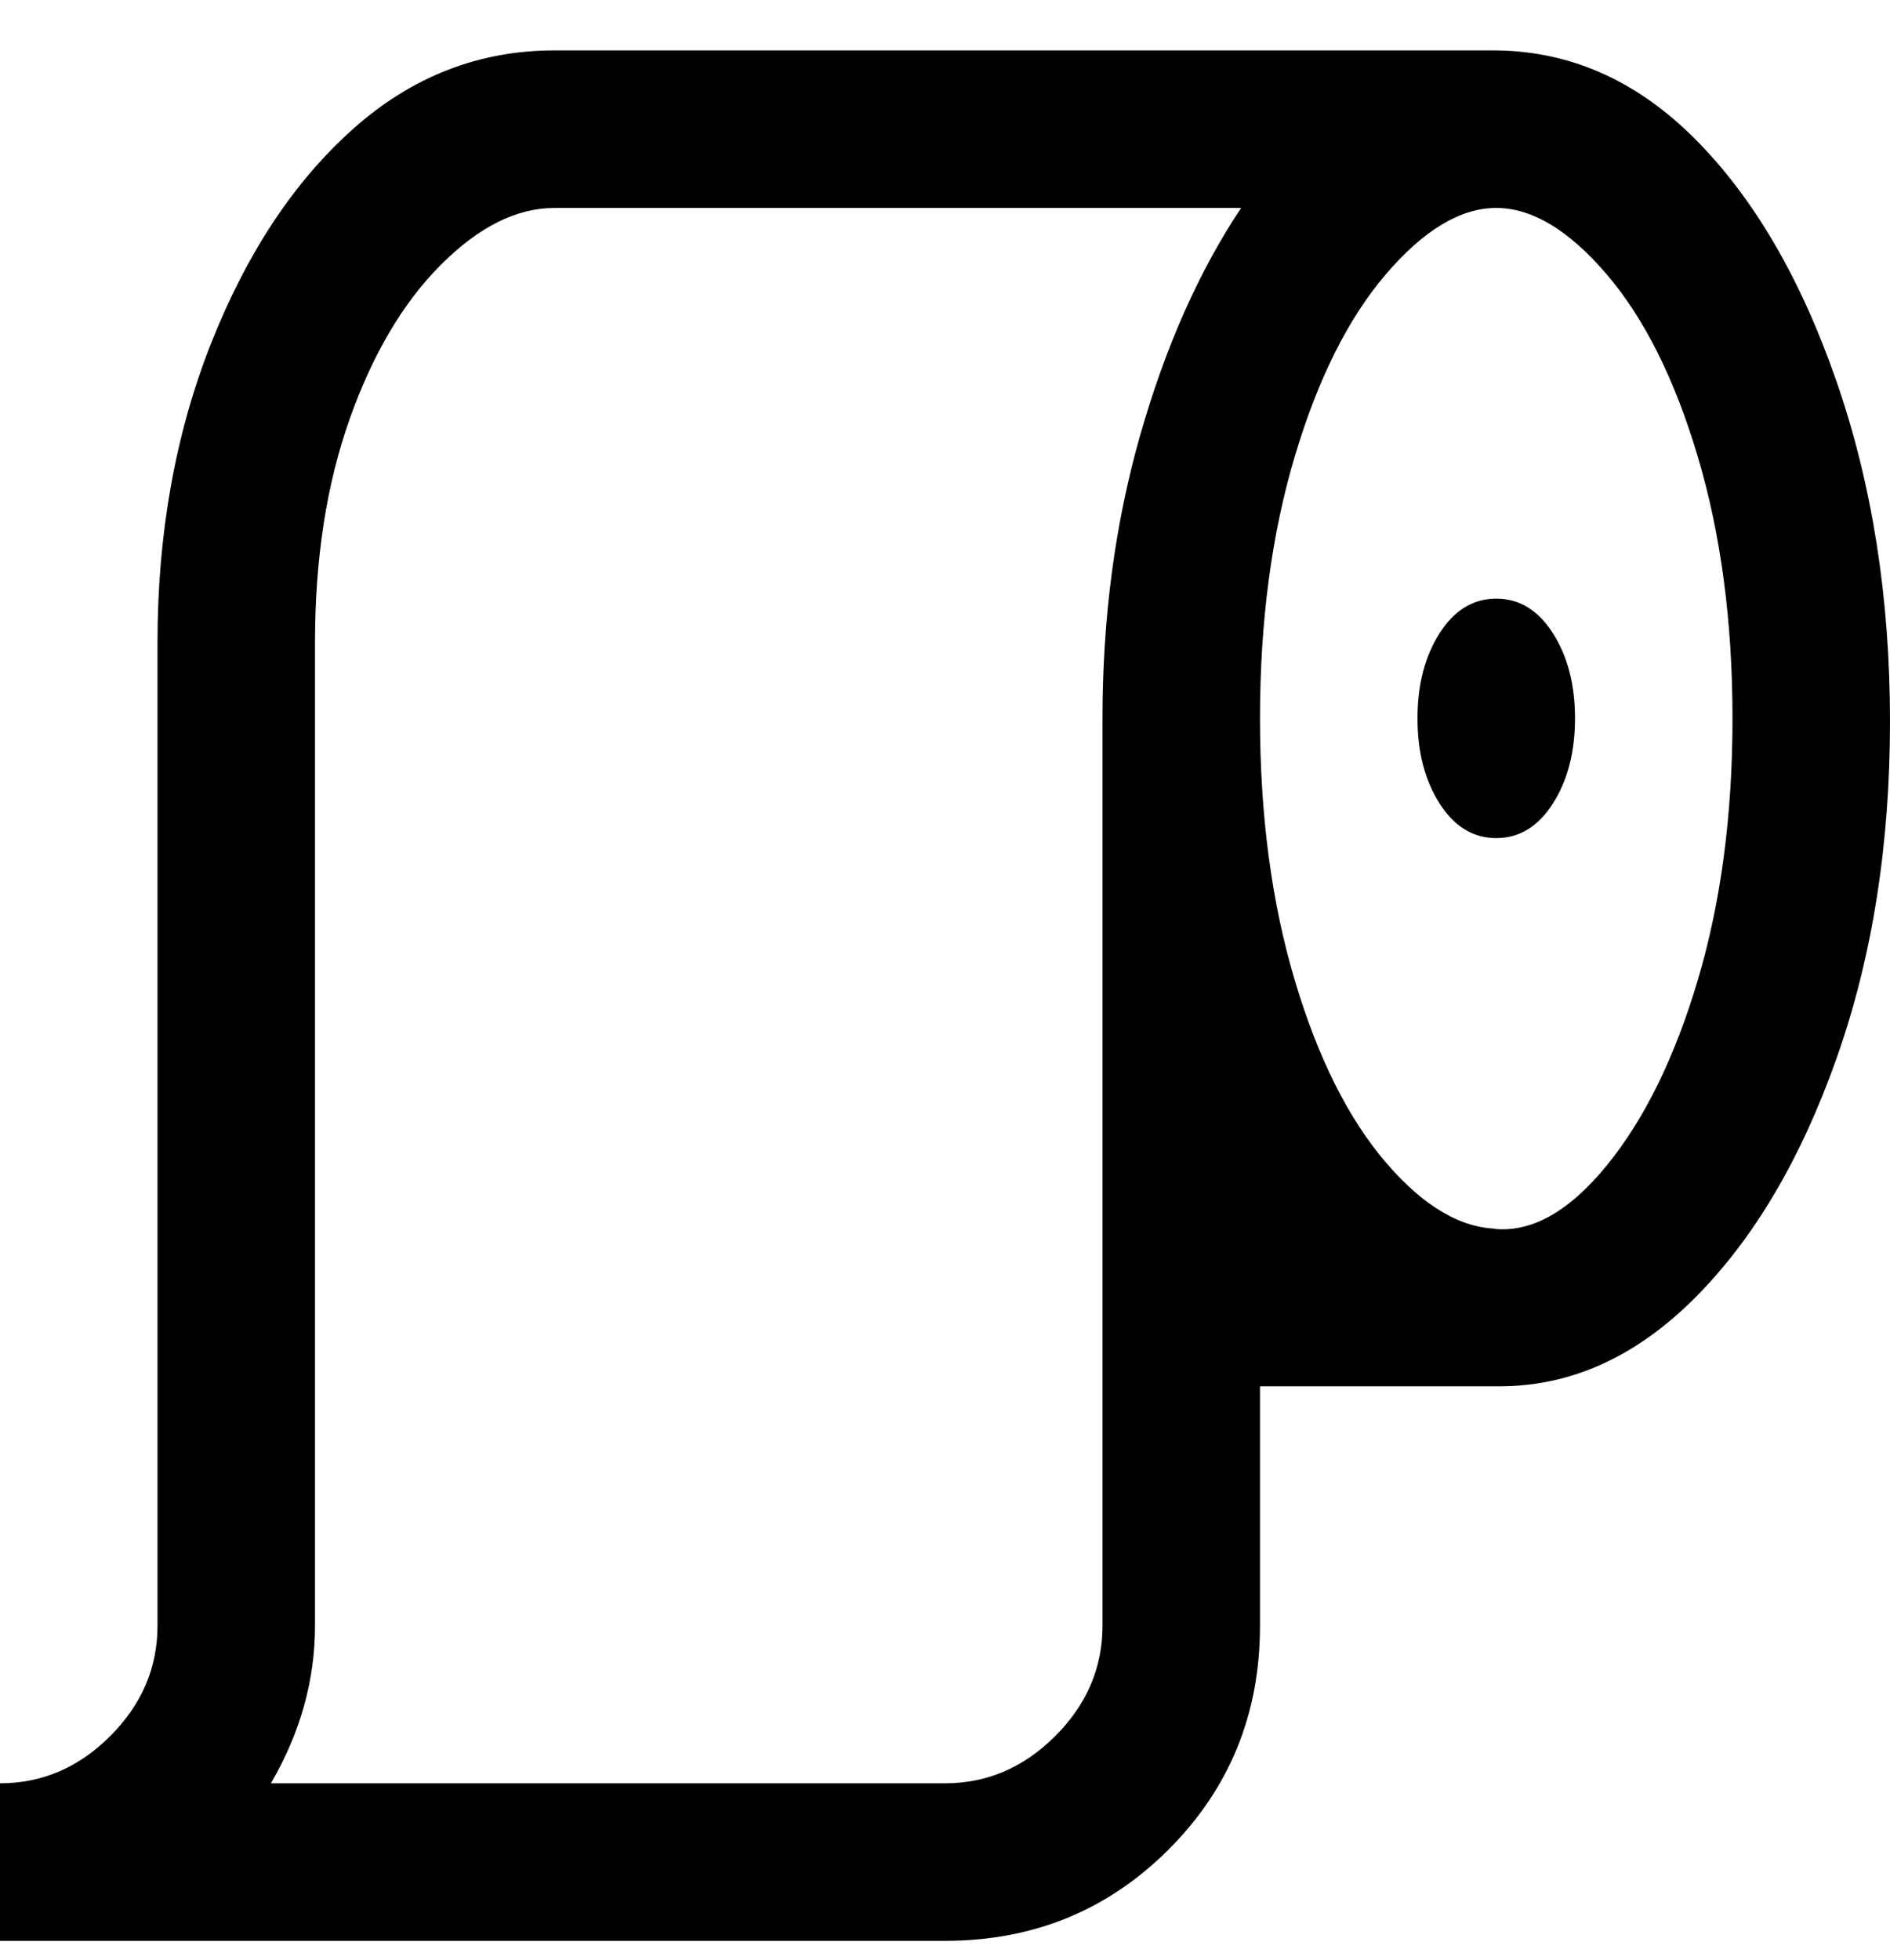 <svg viewBox="0 0 300 311" xmlns="http://www.w3.org/2000/svg"><path d="M238 8H88Q70 8 56 20.5t-22.5 34Q25 76 25 102v156q0 10-7.5 17.5T0 283v25h150q21 0 35.5-14.5T200 258v-38h38q17 0 31-14t22.5-38q8.5-24 8.5-53.5t-8.5-54Q283 36 269 22T237 8h1zm-63 250q0 10-7.5 17.5T150 283H43q7-12 7-25V102q0-20 5.5-35.5T70 42q9-9 18-9h109q-10 15-16 36t-6 45v144zm63-63q-9 0-18-10.5t-14.5-29Q200 137 200 114t5.5-41.5Q211 54 220 43.5T237.5 33q8.5 0 17.5 10.5t14.5 29Q275 91 275 114t-5.5 41.5Q264 174 255 185t-18 10h1zm12-81q0 8-3.5 13.5t-9 5.5q-5.5 0-9-5.5T225 114q0-8 3.5-13.5t9-5.5q5.5 0 9 5.5T250 114z"/></svg>
